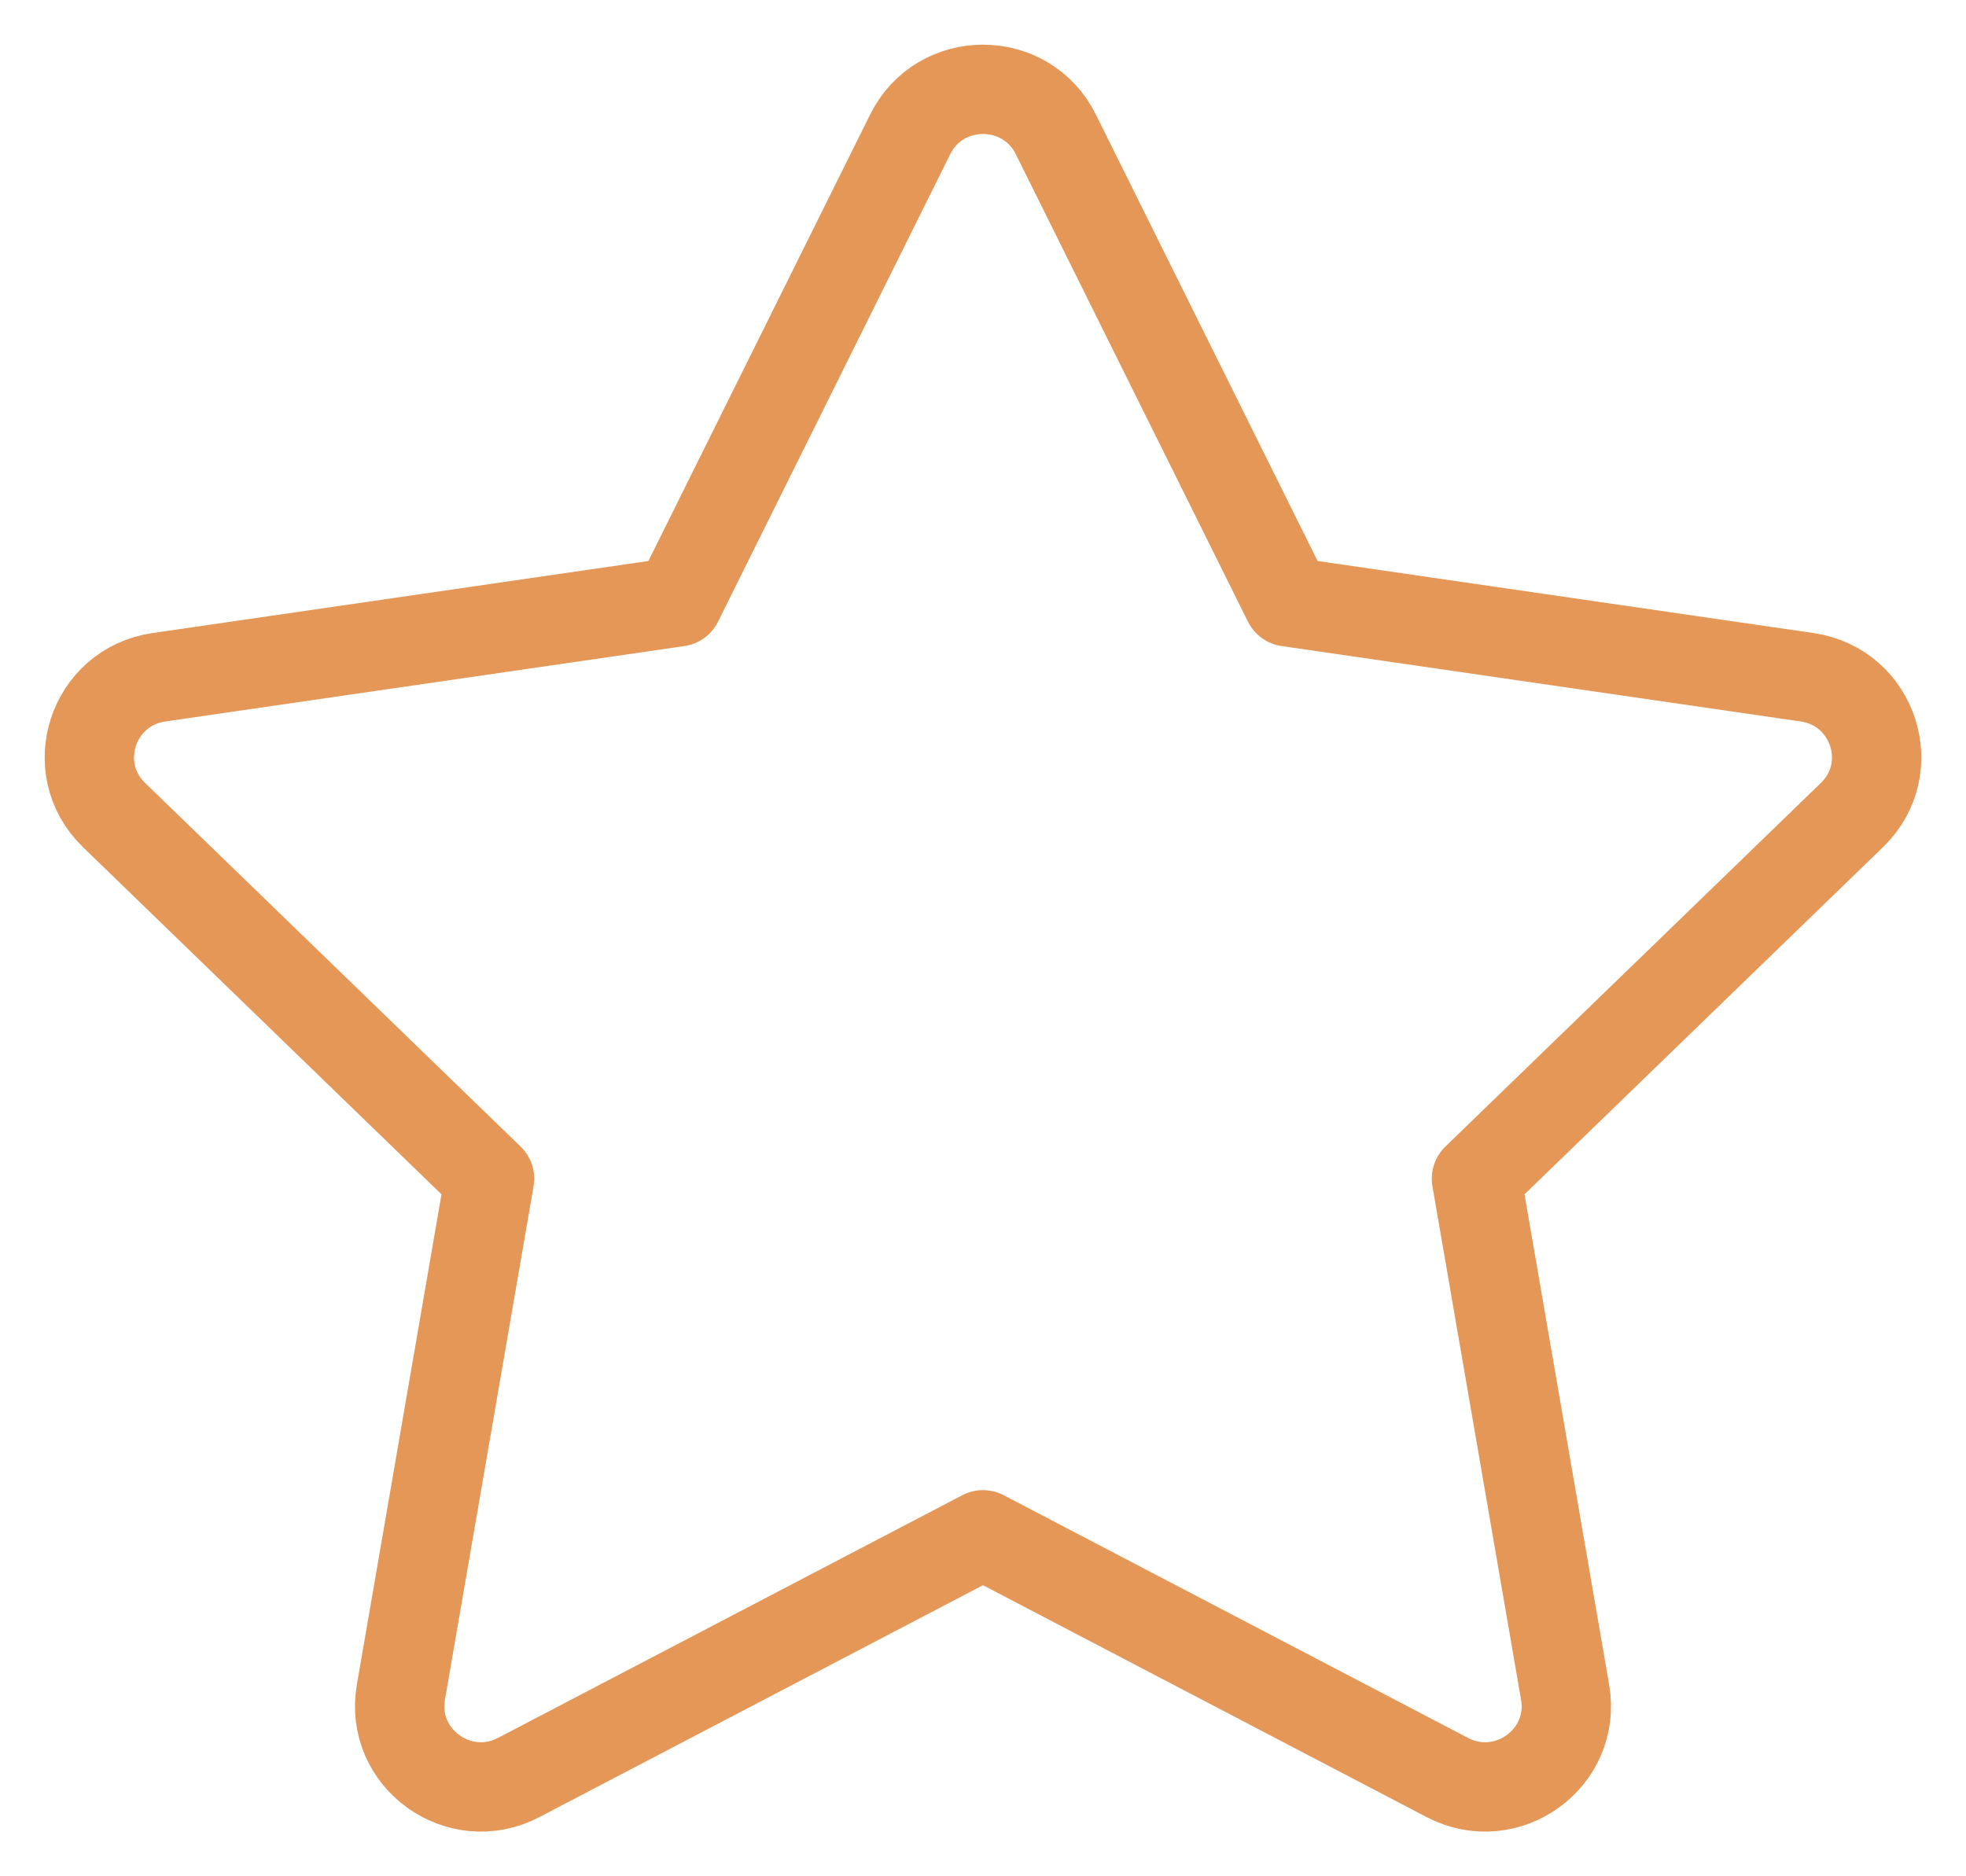 <svg width="22" height="21" viewBox="0 0 22 21" fill="none" xmlns="http://www.w3.org/2000/svg">
<path d="M7.587 6.736L10.185 1.504C10.518 0.832 11.482 0.832 11.815 1.504L14.413 6.736L20.221 7.58C20.967 7.688 21.264 8.599 20.724 9.122L16.522 13.192L17.514 18.941C17.641 19.68 16.861 20.243 16.195 19.894L11 17.178L5.805 19.894C5.139 20.243 4.359 19.68 4.486 18.941L5.478 13.192L1.276 9.122C0.736 8.599 1.033 7.688 1.779 7.58L7.587 6.736Z" stroke="#E49757" stroke-linecap="round" stroke-linejoin="round"/>
</svg>
